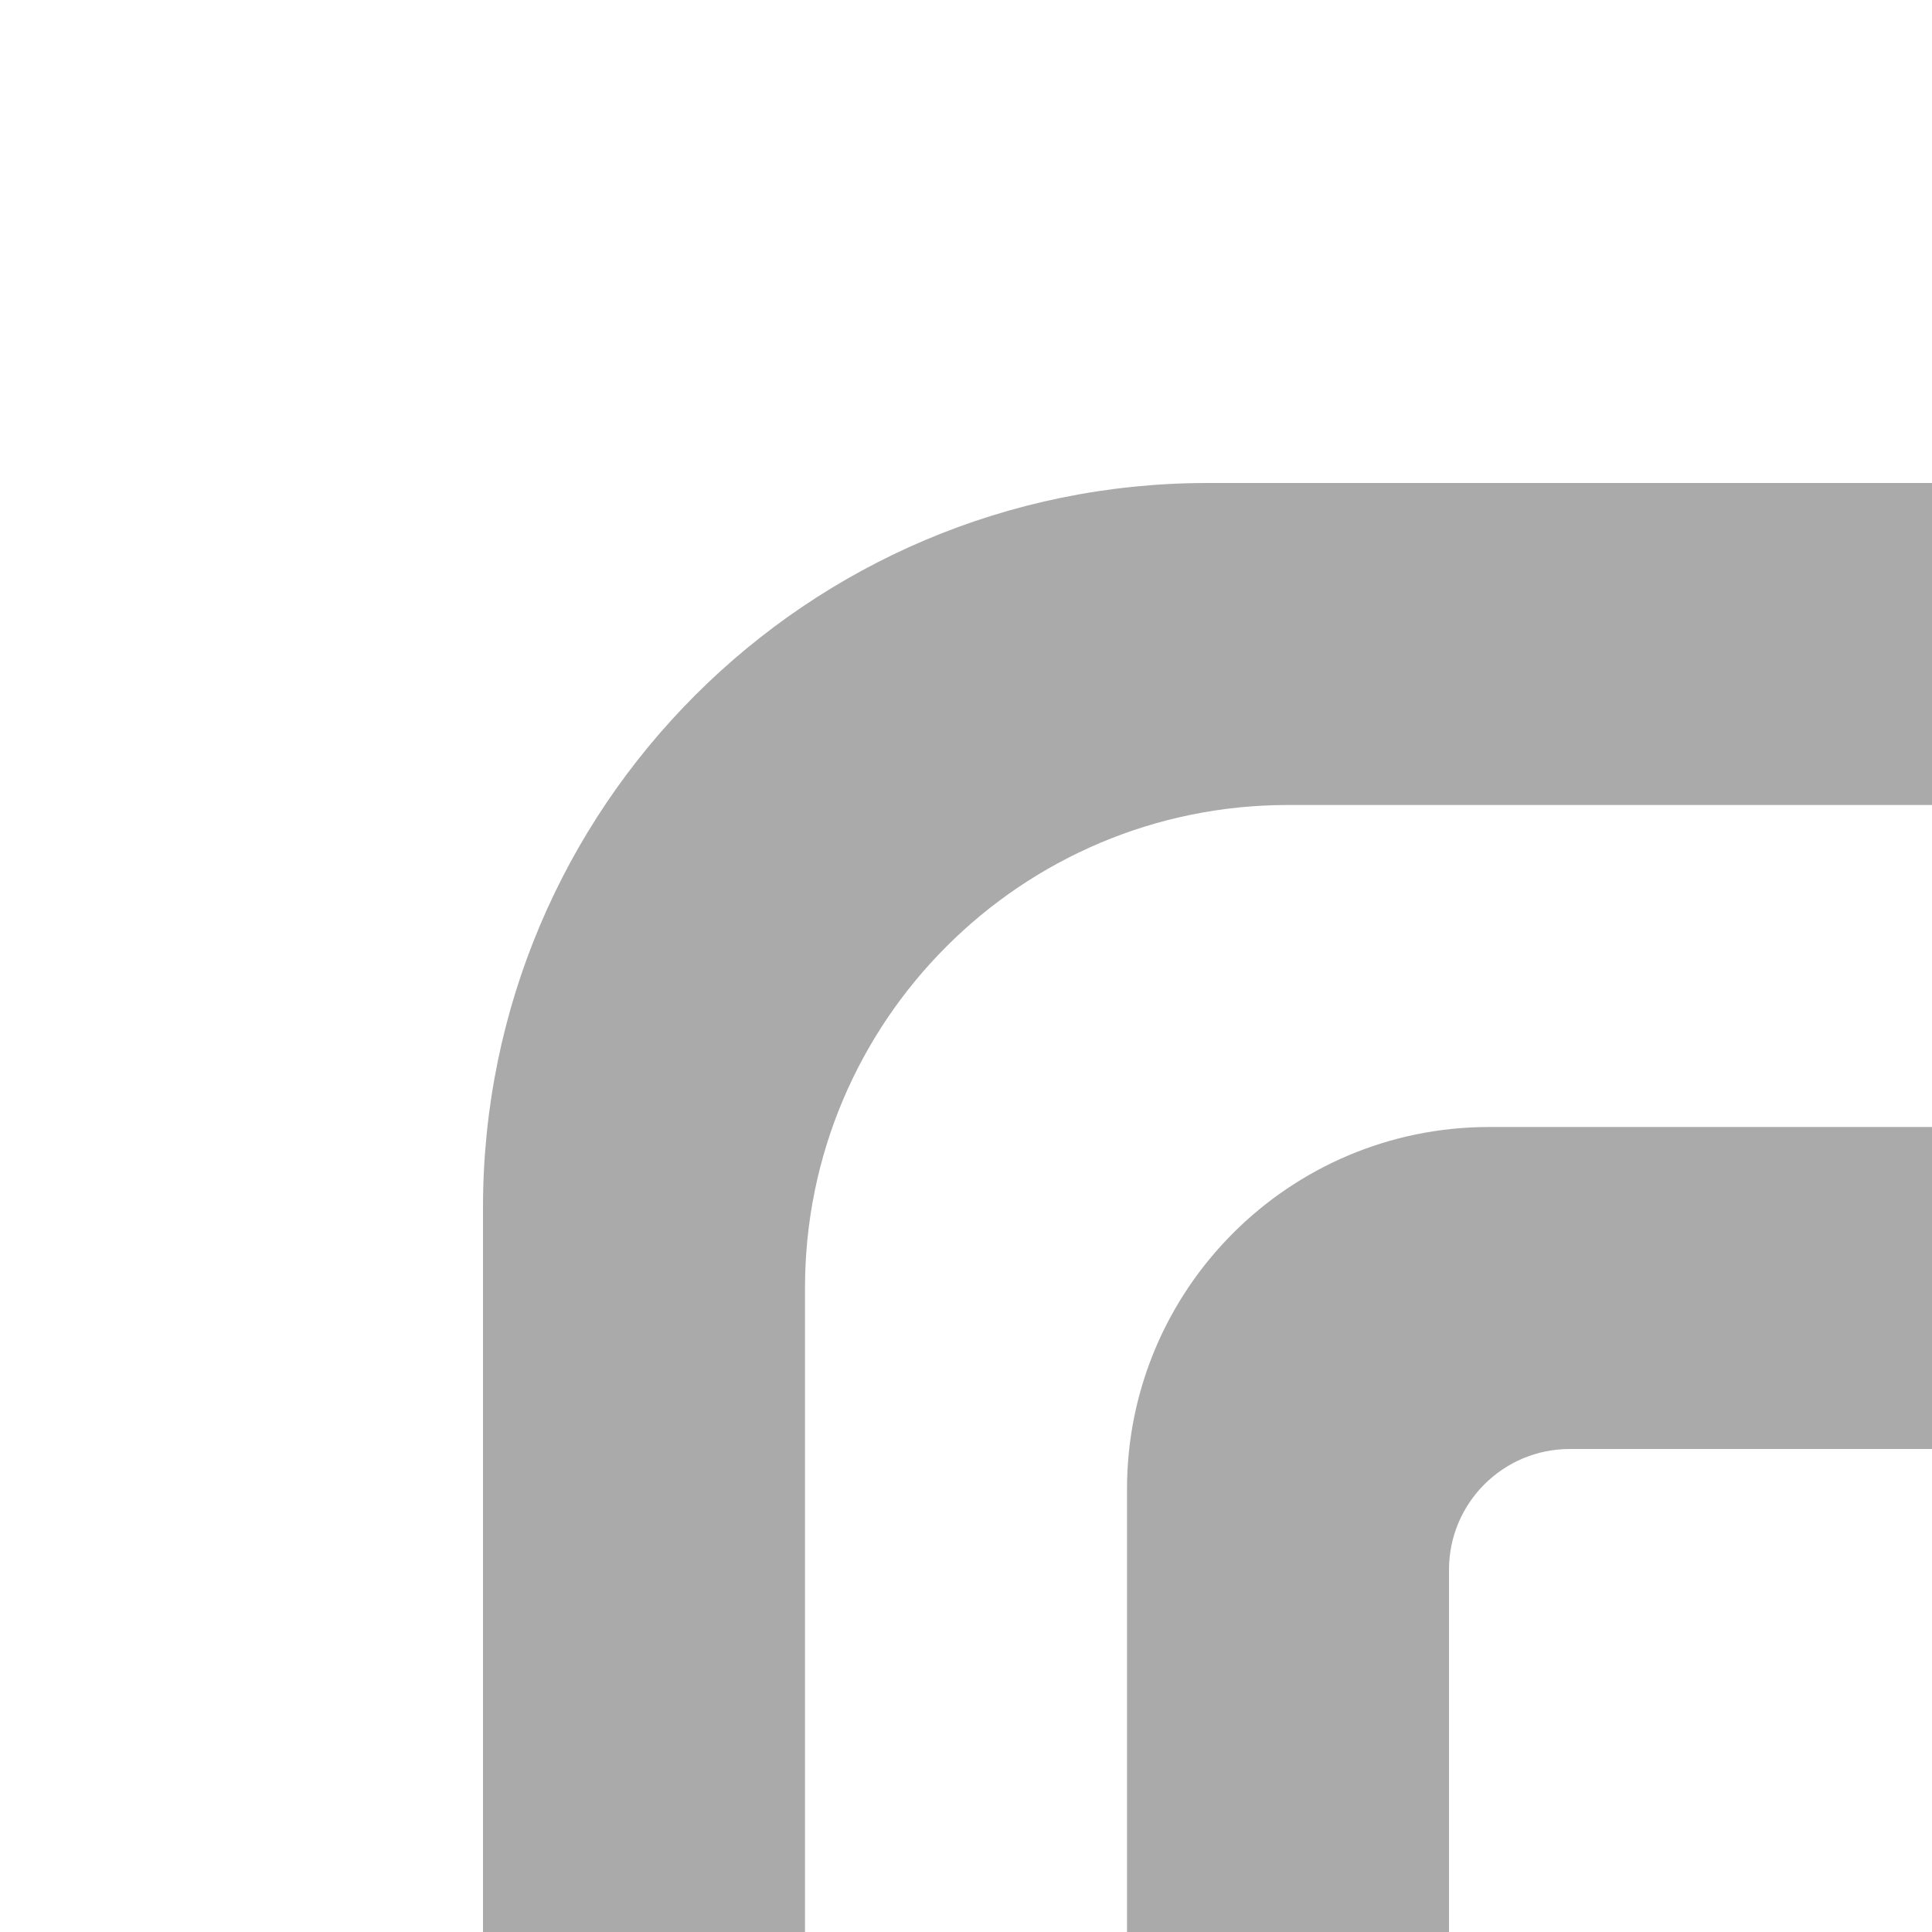 <?xml version="1.0" encoding="utf-8"?>
<!DOCTYPE svg PUBLIC "-//W3C//DTD SVG 1.1//EN" "http://www.w3.org/Graphics/SVG/1.1/DTD/svg11.dtd">
<svg version="1.1" id="layer1" xmlns="http://www.w3.org/2000/svg" xmlns:xlink="http://www.w3.org/1999/xlink" x="0px" y="0px"
	  viewBox="0 0 200 200" enable-background="new 0 0 200 200" xml:space="preserve">
	  <g>
	<rect class="color1" fill="#FFFFFF" fill-opacity="0" width="200" height="200"/>
	<path class="color0" fill="#AAAAAA" d="M154.188,116.667c-0.008,0-0.014,0-0.021,0s-0.013,0-0.021,0c-20.701,0.011-37.479,16.795-37.479,37.5V200
		H150v-8.568V162.5c0-6.904,5.598-12.5,12.5-12.5h28.932H200v-33.333H154.188z"/>
	<path class="color0" fill="#AAAAAA" d="M125,50c-41.422,0-75,33.579-75,75v75h33.333v-12.639v-54.028c0-27.614,22.386-50,50.001-50h54.027H200V50
		H125z"/>
</g>
</svg>
